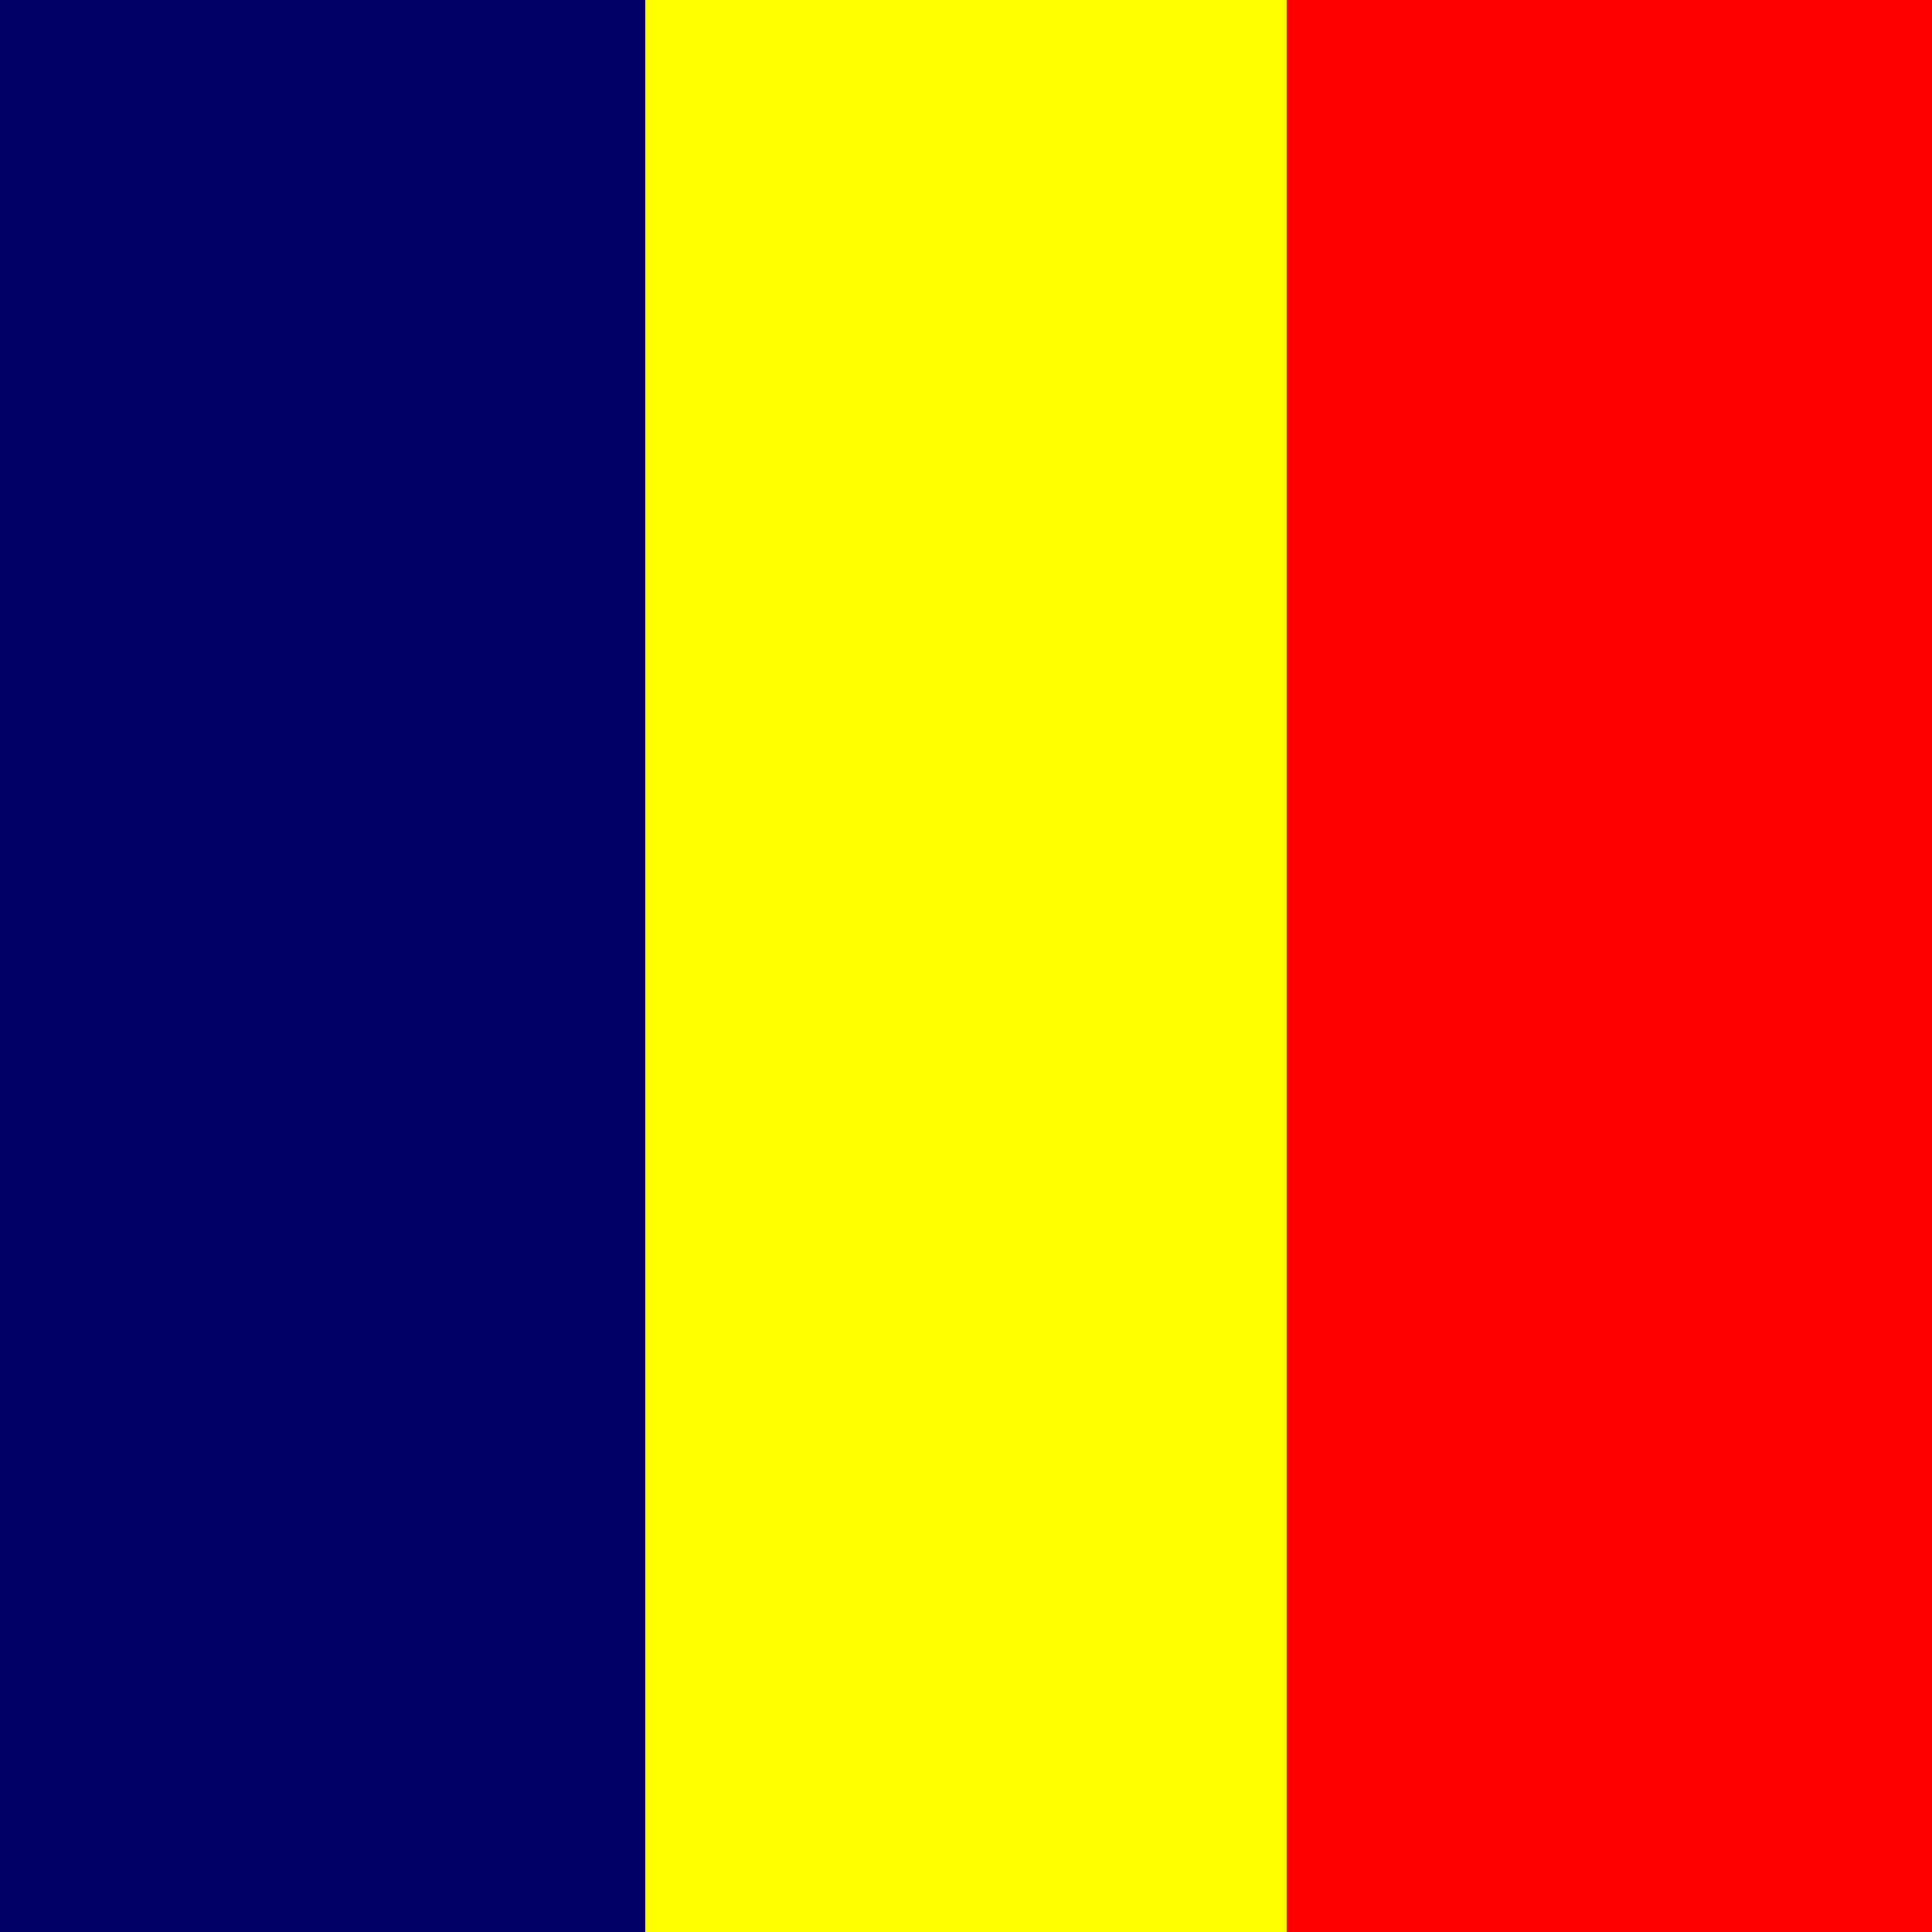 <svg xmlns="http://www.w3.org/2000/svg" viewBox="0 0 512 512">
    <rect x="0" y="0" width="512" height="512" fill="#333333" stroke="none"/>
    <g fill-rule="evenodd">
        <path fill="#000067" d="M0 0h171v512H0z"/>
        <path fill="red" d="M341 0h171v512H341z"/>
        <path fill="#ff0" d="M171 0h170v512H171z"/>
    </g>
</svg>
